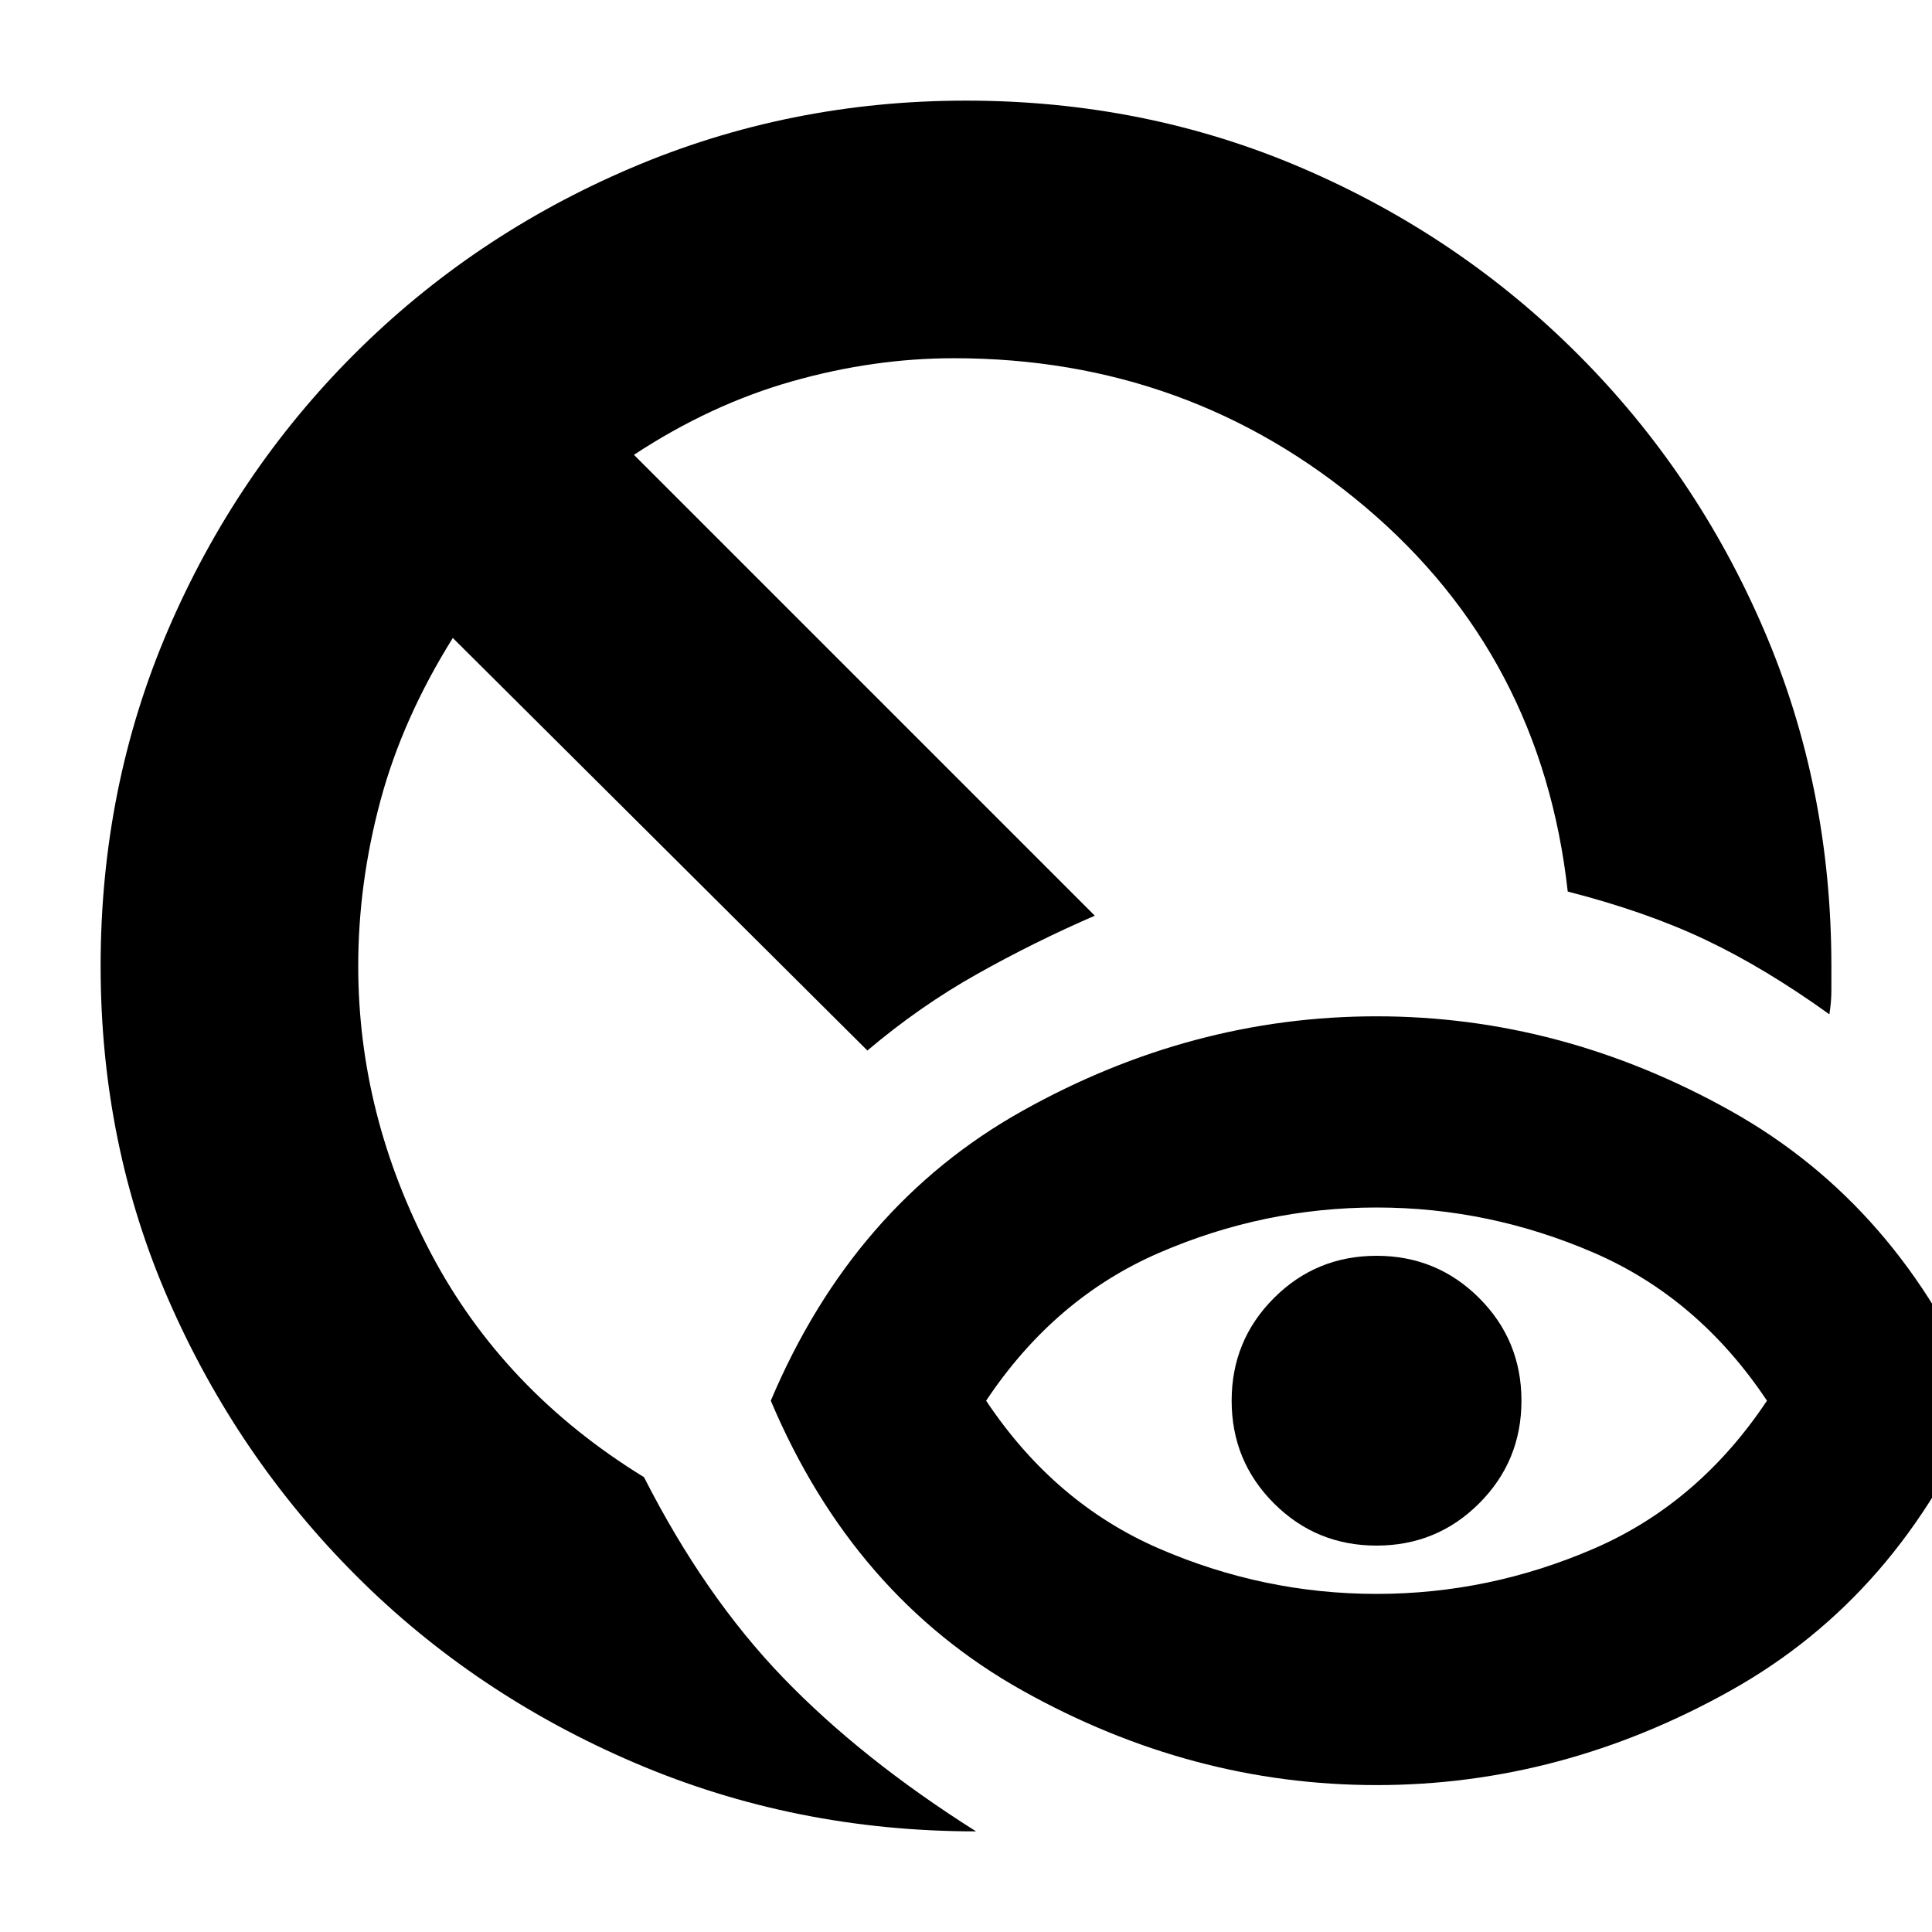 <svg xmlns="http://www.w3.org/2000/svg" height="20" viewBox="0 -960 960 960" width="20"><path d="M485-50q-90 0-169.5-34T177-177q-59-59-93-136.5T50-480q0-89 33.5-167T176-784q59-59 137.5-92.5T480-910q89 0 167 33.5T784-784q59 59 92.5 137T910-480v12q0 6-1 12-32-23-61.5-37T779-517q-13-117-100.5-191T474-782q-40 0-80.5 11.5T315-734l229 229q-30 13-58.5 29T431-438L225-643q-25 40-36 81t-11 82q0 74 36 142.5T320-226q30 59 69 99.5T485-50Zm199-118q56 0 108-22.5t86-73.5q-34-51-86-73.5T684-360q-56 0-108 22.5T490-264q34 51 86 73.5T684-168Zm0 95q-92 0-176-47T383-264q41-97 125-144t176-47q92 0 176 47t125 144q-41 97-125 144T684-73Zm0-119q-30 0-51-21t-21-51q0-30 21-51t51-21q30 0 51 21t21 51q0 30-21 51t-51 21Z"/></svg>